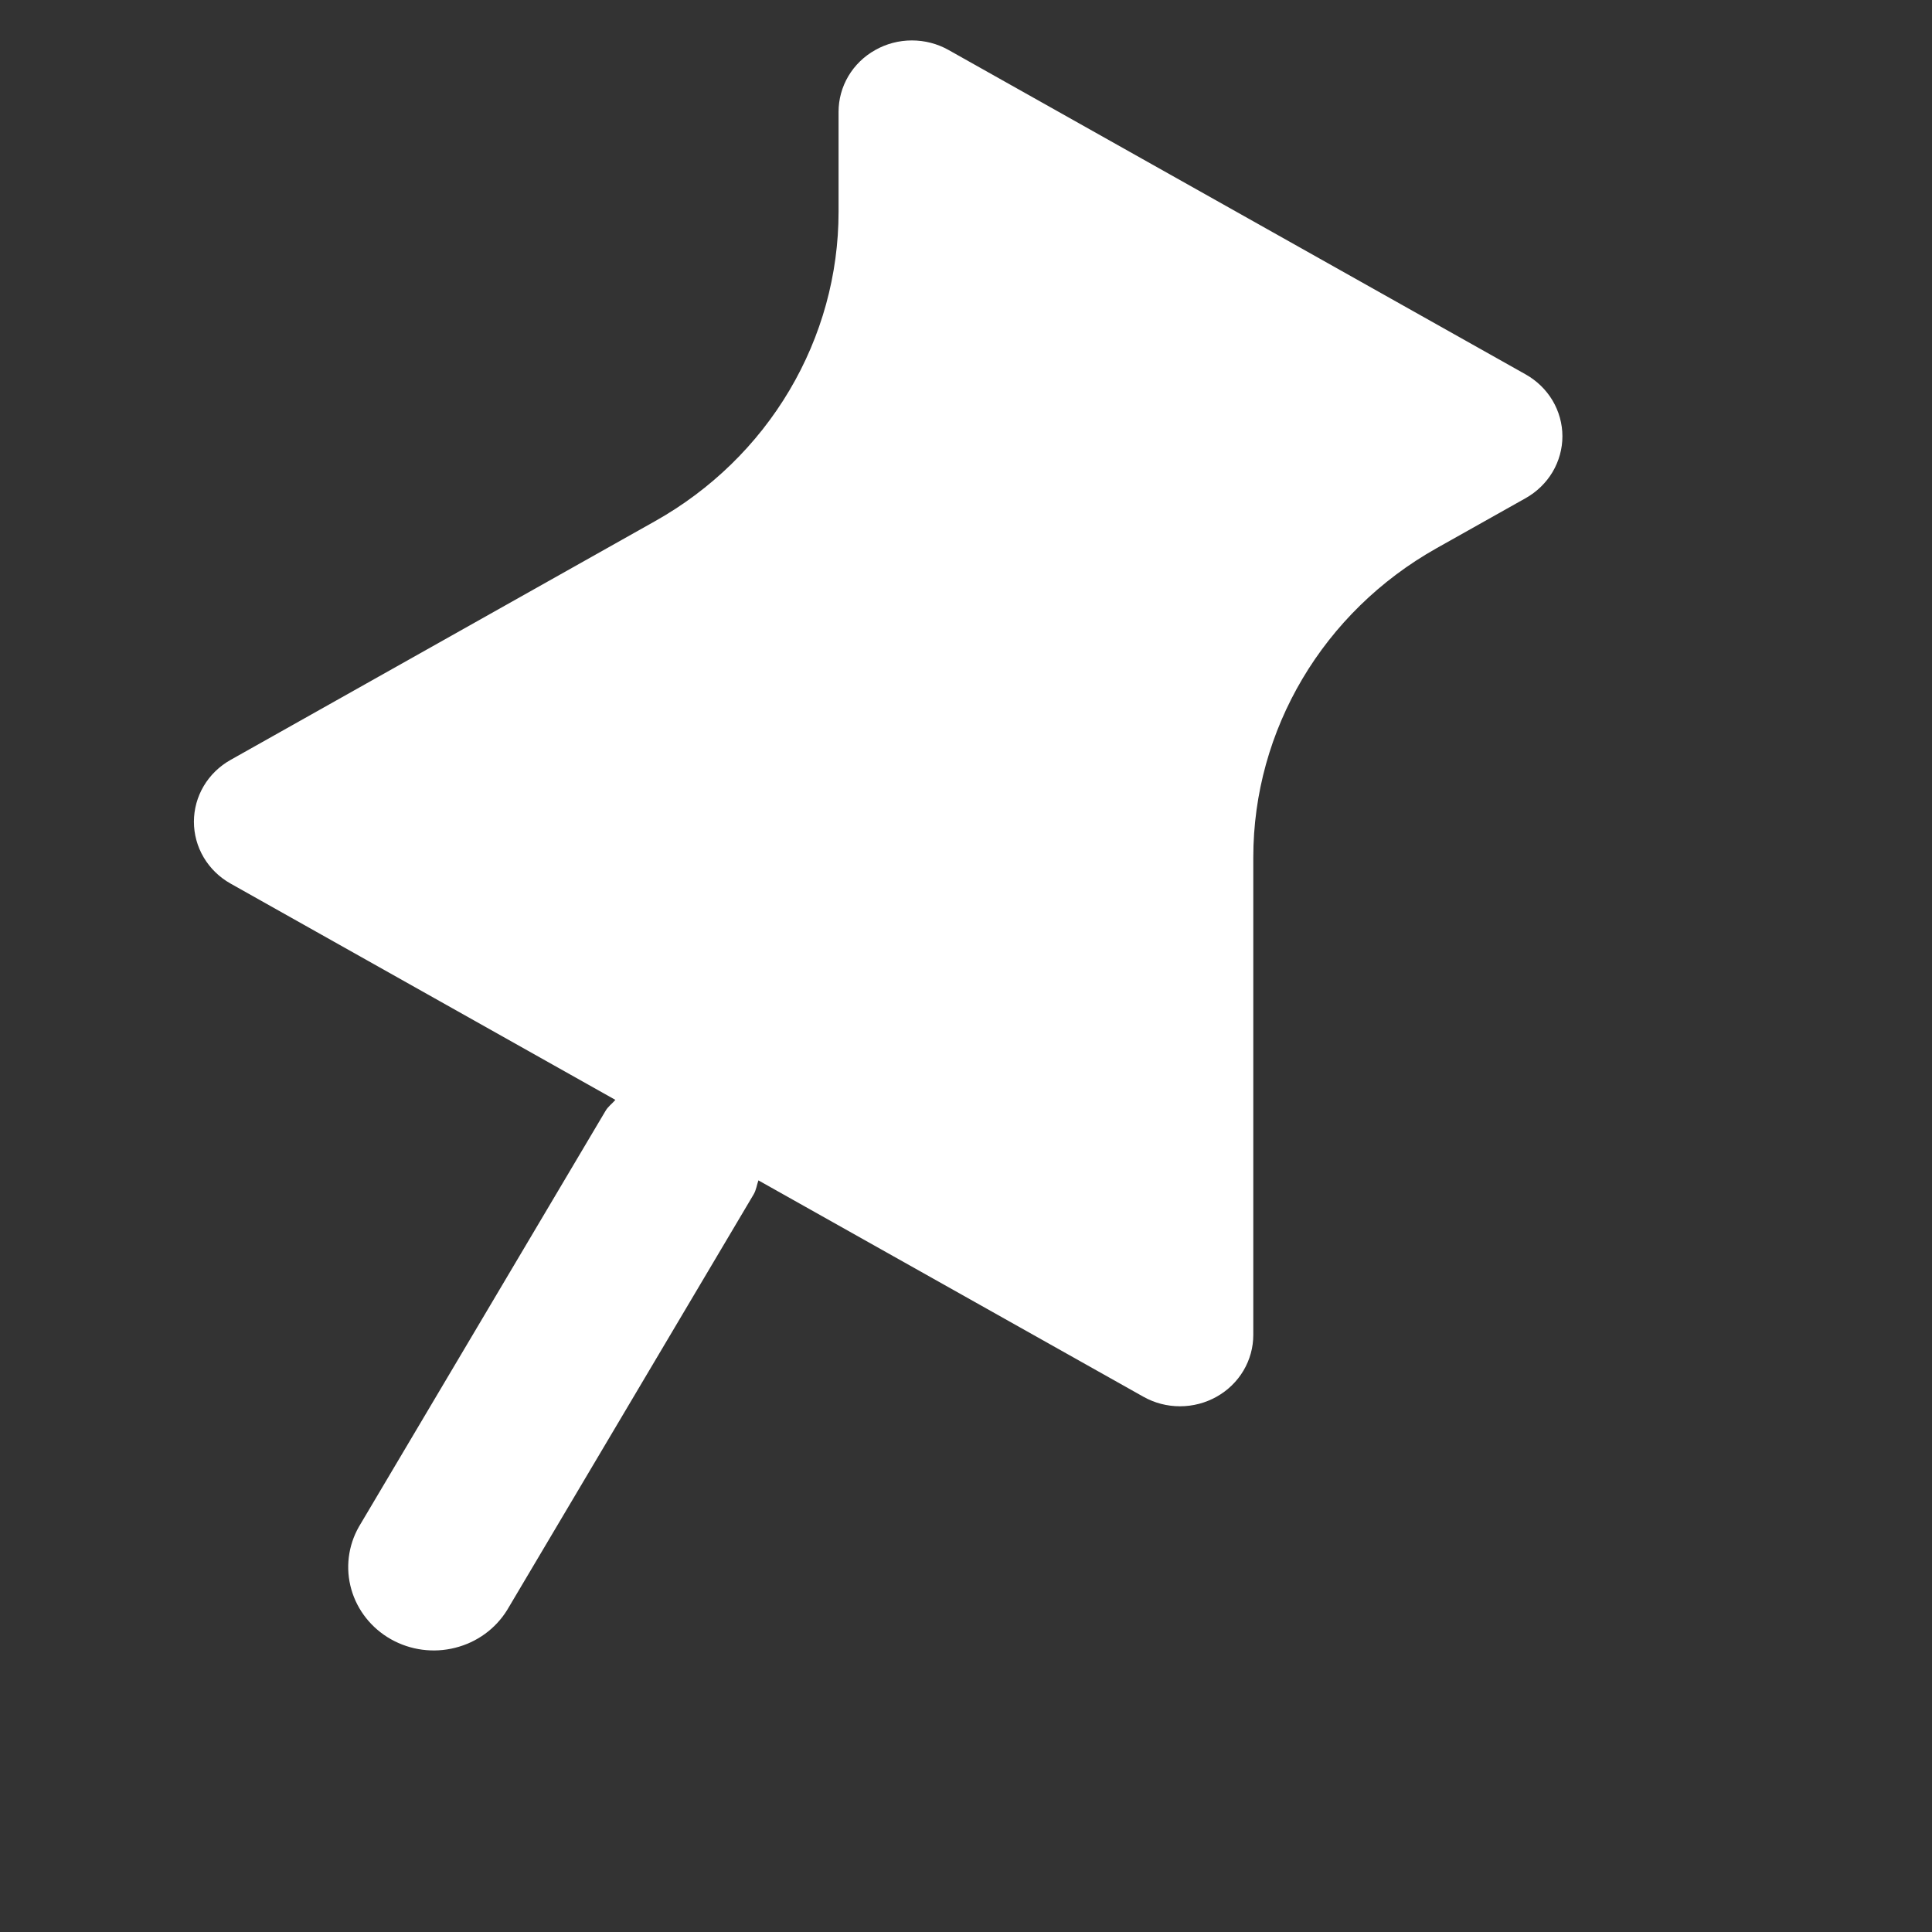 <svg width="27" height="27" viewBox="0 0 27 27" fill="none" xmlns="http://www.w3.org/2000/svg">
<rect x="0" y="0" width="27" height="27" fill="#333333" stroke="none"/>
<path fill-rule="evenodd" clip-rule="evenodd" d="M21.321 5.232L13.257 0.699C13.101 0.611 12.924 0.565 12.744 0.565C12.564 0.565 12.387 0.611 12.232 0.699C12.076 0.786 11.946 0.912 11.856 1.064C11.766 1.216 11.719 1.388 11.719 1.563V2.961C11.719 3.837 11.482 4.697 11.032 5.456C10.583 6.214 9.936 6.844 9.157 7.282L3.222 10.62C3.067 10.707 2.937 10.833 2.847 10.985C2.757 11.137 2.71 11.309 2.71 11.484C2.71 11.659 2.757 11.831 2.847 11.983C2.937 12.135 3.067 12.261 3.222 12.348L8.6 15.371C8.554 15.425 8.497 15.464 8.461 15.527L5.016 21.336C4.864 21.603 4.826 21.918 4.91 22.212C4.994 22.506 5.193 22.756 5.464 22.909C5.736 23.062 6.058 23.105 6.361 23.028C6.665 22.952 6.925 22.763 7.087 22.501L10.532 16.692C10.569 16.629 10.576 16.561 10.599 16.496L15.978 19.519C16.134 19.607 16.31 19.653 16.49 19.653C16.67 19.653 16.847 19.607 17.003 19.519C17.158 19.432 17.288 19.306 17.378 19.154C17.468 19.002 17.515 18.83 17.515 18.655V11.982C17.515 10.199 18.491 8.552 20.077 7.661L21.321 6.962C21.477 6.874 21.607 6.748 21.697 6.597C21.787 6.445 21.835 6.272 21.835 6.097C21.835 5.922 21.787 5.749 21.697 5.597C21.607 5.446 21.477 5.32 21.321 5.232Z" fill="white"/>
</svg>
